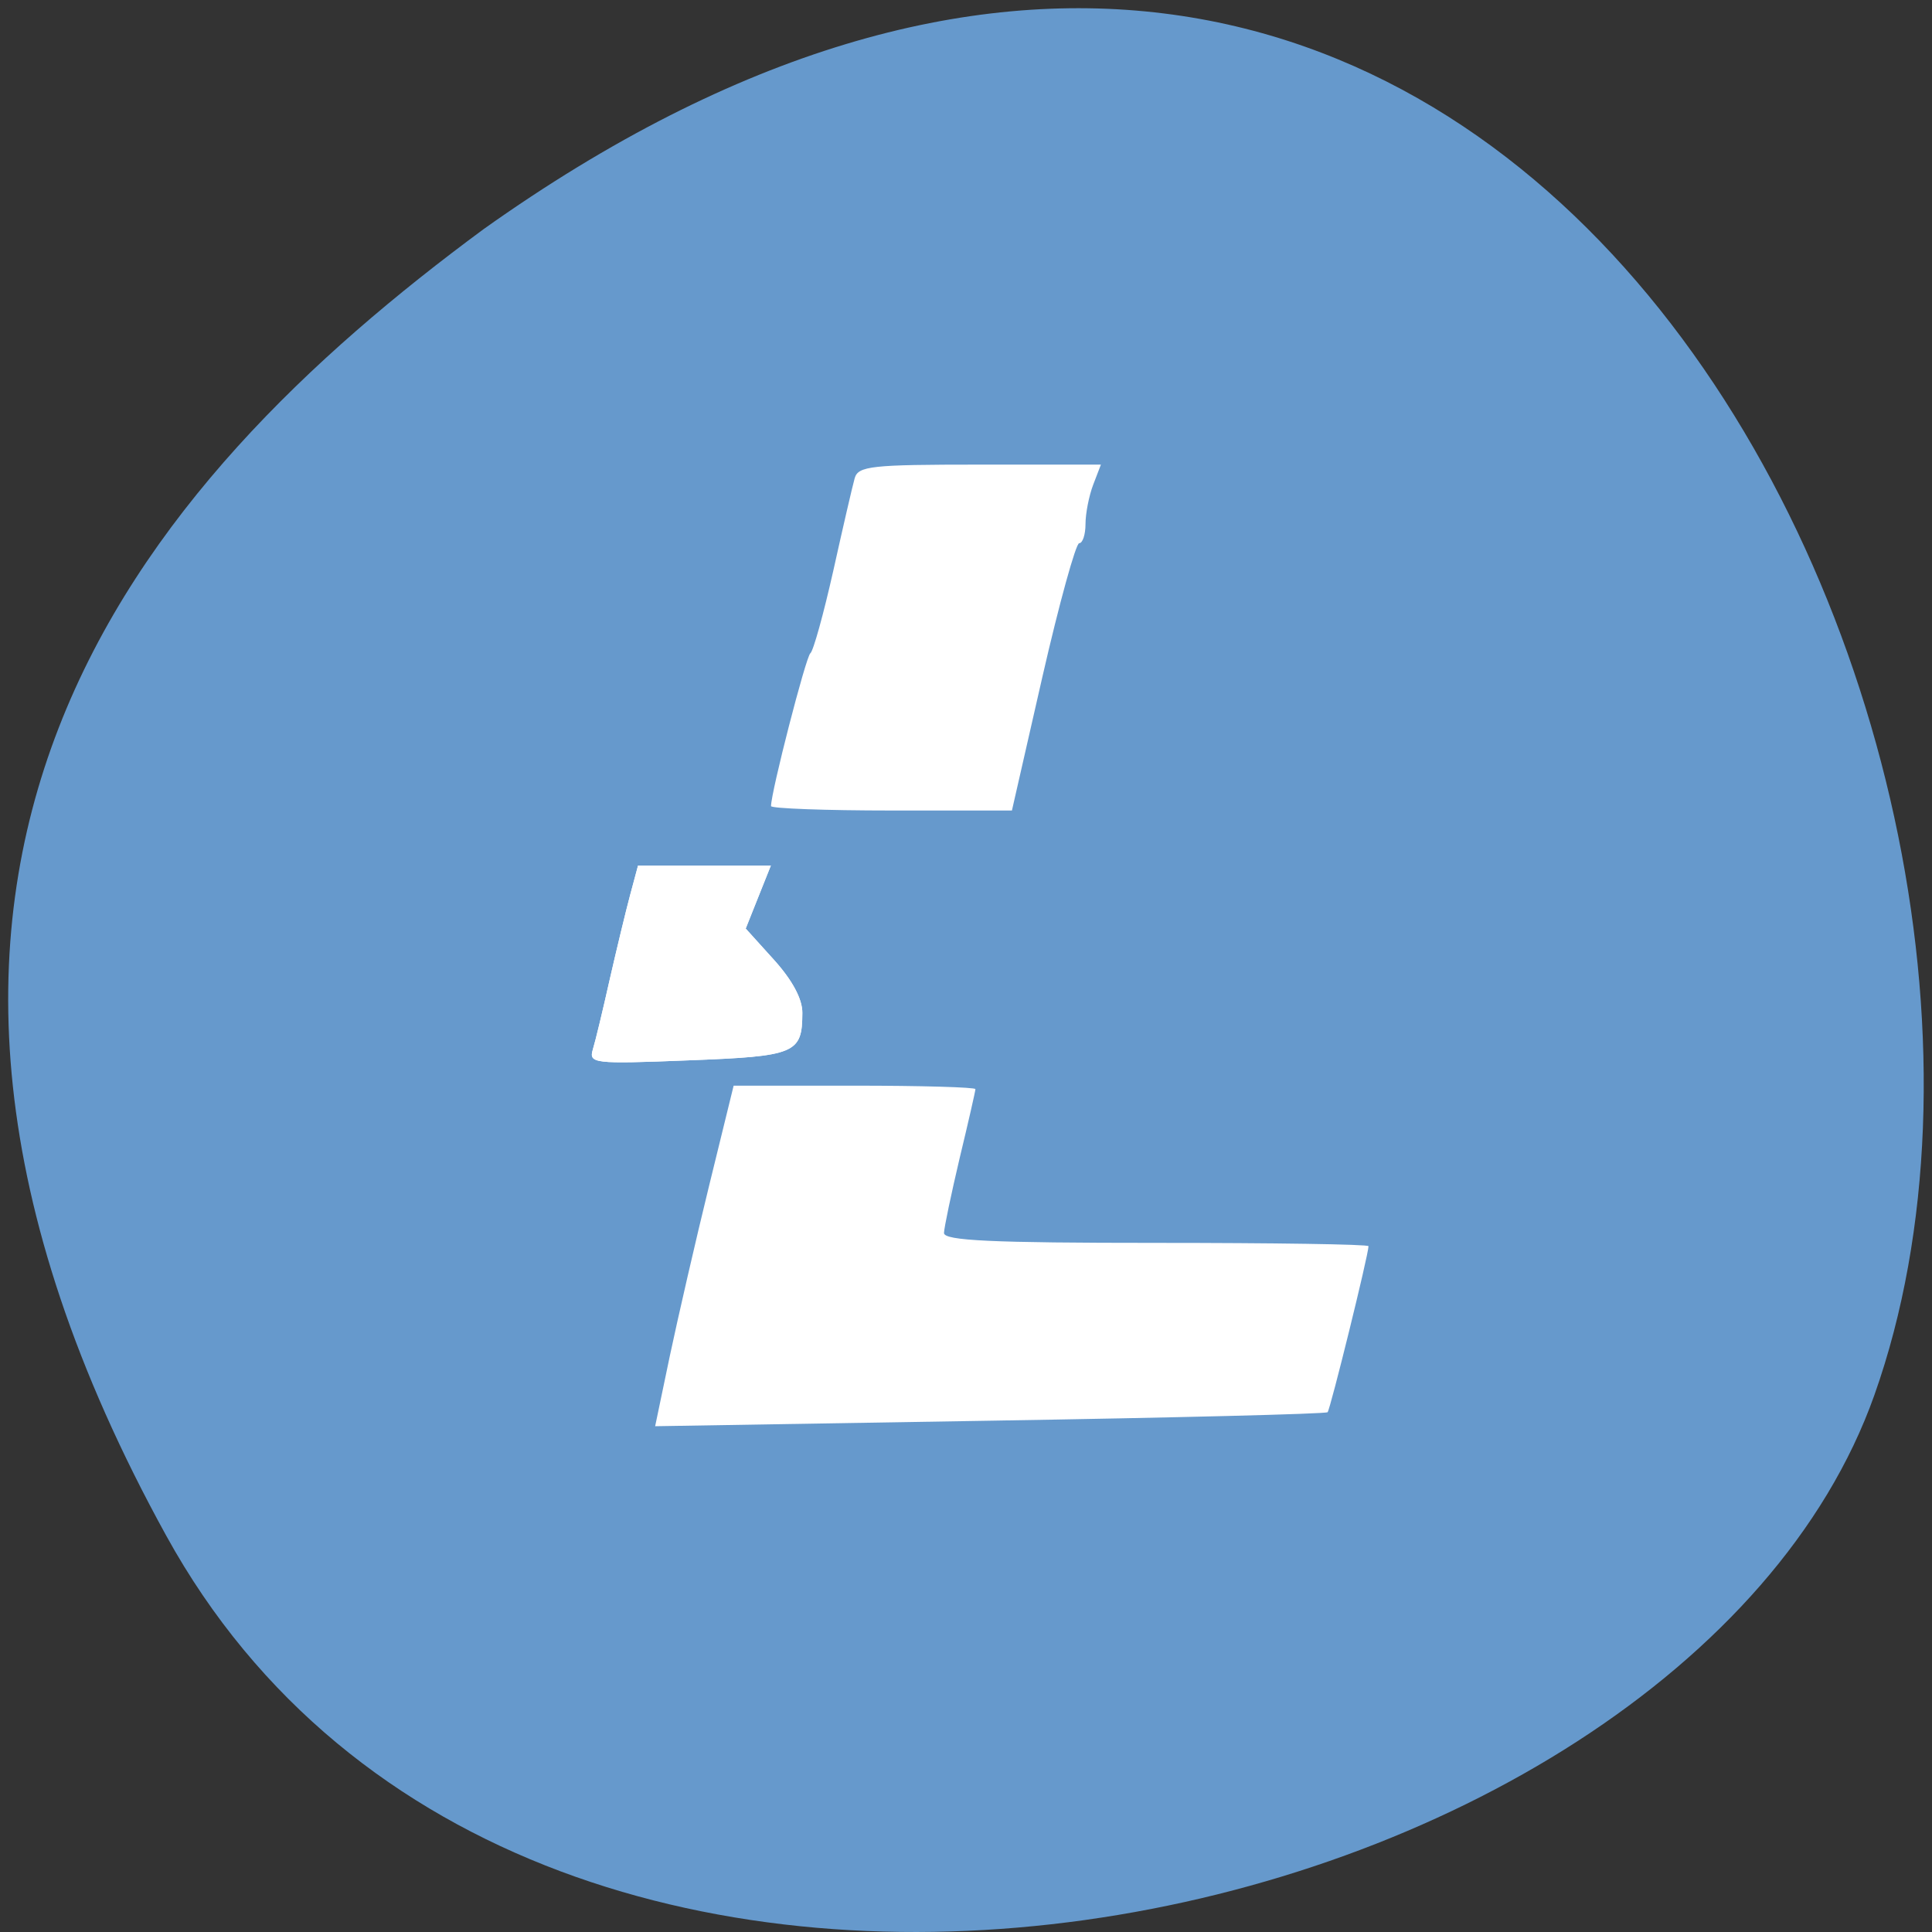 
<svg xmlns="http://www.w3.org/2000/svg" xmlns:xlink="http://www.w3.org/1999/xlink" width="48px" height="48px" viewBox="0 0 48 48" version="1.1">
<rect x="0" y="0" width="48" height="48" fill="#333333" stroke="none"/>
<g id="surface1">
<path style=" stroke:none;fill-rule:nonzero;fill:rgb(40%,60%,80%);fill-opacity:1;" d="M 4.129 38.152 C 13.227 54.676 41.746 48.262 46.57 34.656 C 52.316 18.445 37.355 -12.336 12.012 5.695 C 3.477 11.992 -4.973 21.625 4.129 38.152 Z M 4.129 38.152 "/>
<path style=" stroke:none;fill-rule:evenodd;fill:rgb(100%,100%,100%);fill-opacity:1;" d="M 16.641 33.691 C 16.844 32.734 17.281 30.832 17.617 29.461 L 18.227 26.973 L 21.23 26.973 C 22.883 26.973 24.234 27.012 24.234 27.059 C 24.234 27.105 24.059 27.875 23.844 28.766 C 23.633 29.66 23.457 30.5 23.453 30.633 C 23.453 30.824 24.637 30.879 28.727 30.879 C 31.625 30.879 34 30.914 34 30.961 C 34 31.172 33.051 35.016 32.984 35.086 C 32.941 35.129 29.164 35.223 24.59 35.297 L 16.277 35.434 Z M 16.641 33.691 "/>
<path style=" stroke:none;fill-rule:evenodd;fill:rgb(100%,100%,100%);fill-opacity:1;" d="M 14.73 26.07 C 14.793 25.867 14.98 25.086 15.148 24.336 C 15.32 23.582 15.547 22.641 15.656 22.234 L 15.852 21.504 L 19.152 21.504 L 18.84 22.285 L 18.527 23.07 L 19.23 23.848 C 19.684 24.352 19.938 24.82 19.934 25.168 C 19.93 26.176 19.77 26.242 17.102 26.344 C 14.738 26.438 14.625 26.422 14.73 26.07 Z M 14.73 26.07 "/>
<path style=" stroke:none;fill-rule:evenodd;fill:rgb(100%,100%,100%);fill-opacity:1;" d="M 14.73 26.07 C 14.793 25.867 14.98 25.086 15.148 24.336 C 15.32 23.582 15.547 22.641 15.656 22.234 L 15.852 21.504 L 19.152 21.504 L 18.84 22.285 L 18.527 23.07 L 19.23 23.848 C 19.684 24.352 19.938 24.82 19.934 25.168 C 19.93 26.176 19.77 26.242 17.102 26.344 C 14.738 26.438 14.625 26.422 14.73 26.07 Z M 14.73 26.07 "/>
<path style=" stroke:none;fill-rule:evenodd;fill:rgb(100%,100%,100%);fill-opacity:1;" d="M 19.156 20.027 C 19.156 19.68 20.023 16.312 20.133 16.23 C 20.207 16.176 20.461 15.254 20.703 14.18 C 20.941 13.105 21.18 12.074 21.234 11.883 C 21.32 11.578 21.641 11.543 24.34 11.543 L 27.352 11.543 L 27.16 12.043 C 27.055 12.32 26.969 12.758 26.969 13.02 C 26.969 13.281 26.898 13.496 26.812 13.496 C 26.73 13.496 26.316 14.988 25.898 16.816 L 25.141 20.137 L 22.148 20.137 C 20.504 20.137 19.156 20.086 19.156 20.027 Z M 19.156 20.027 "/>
</g>
</svg>
